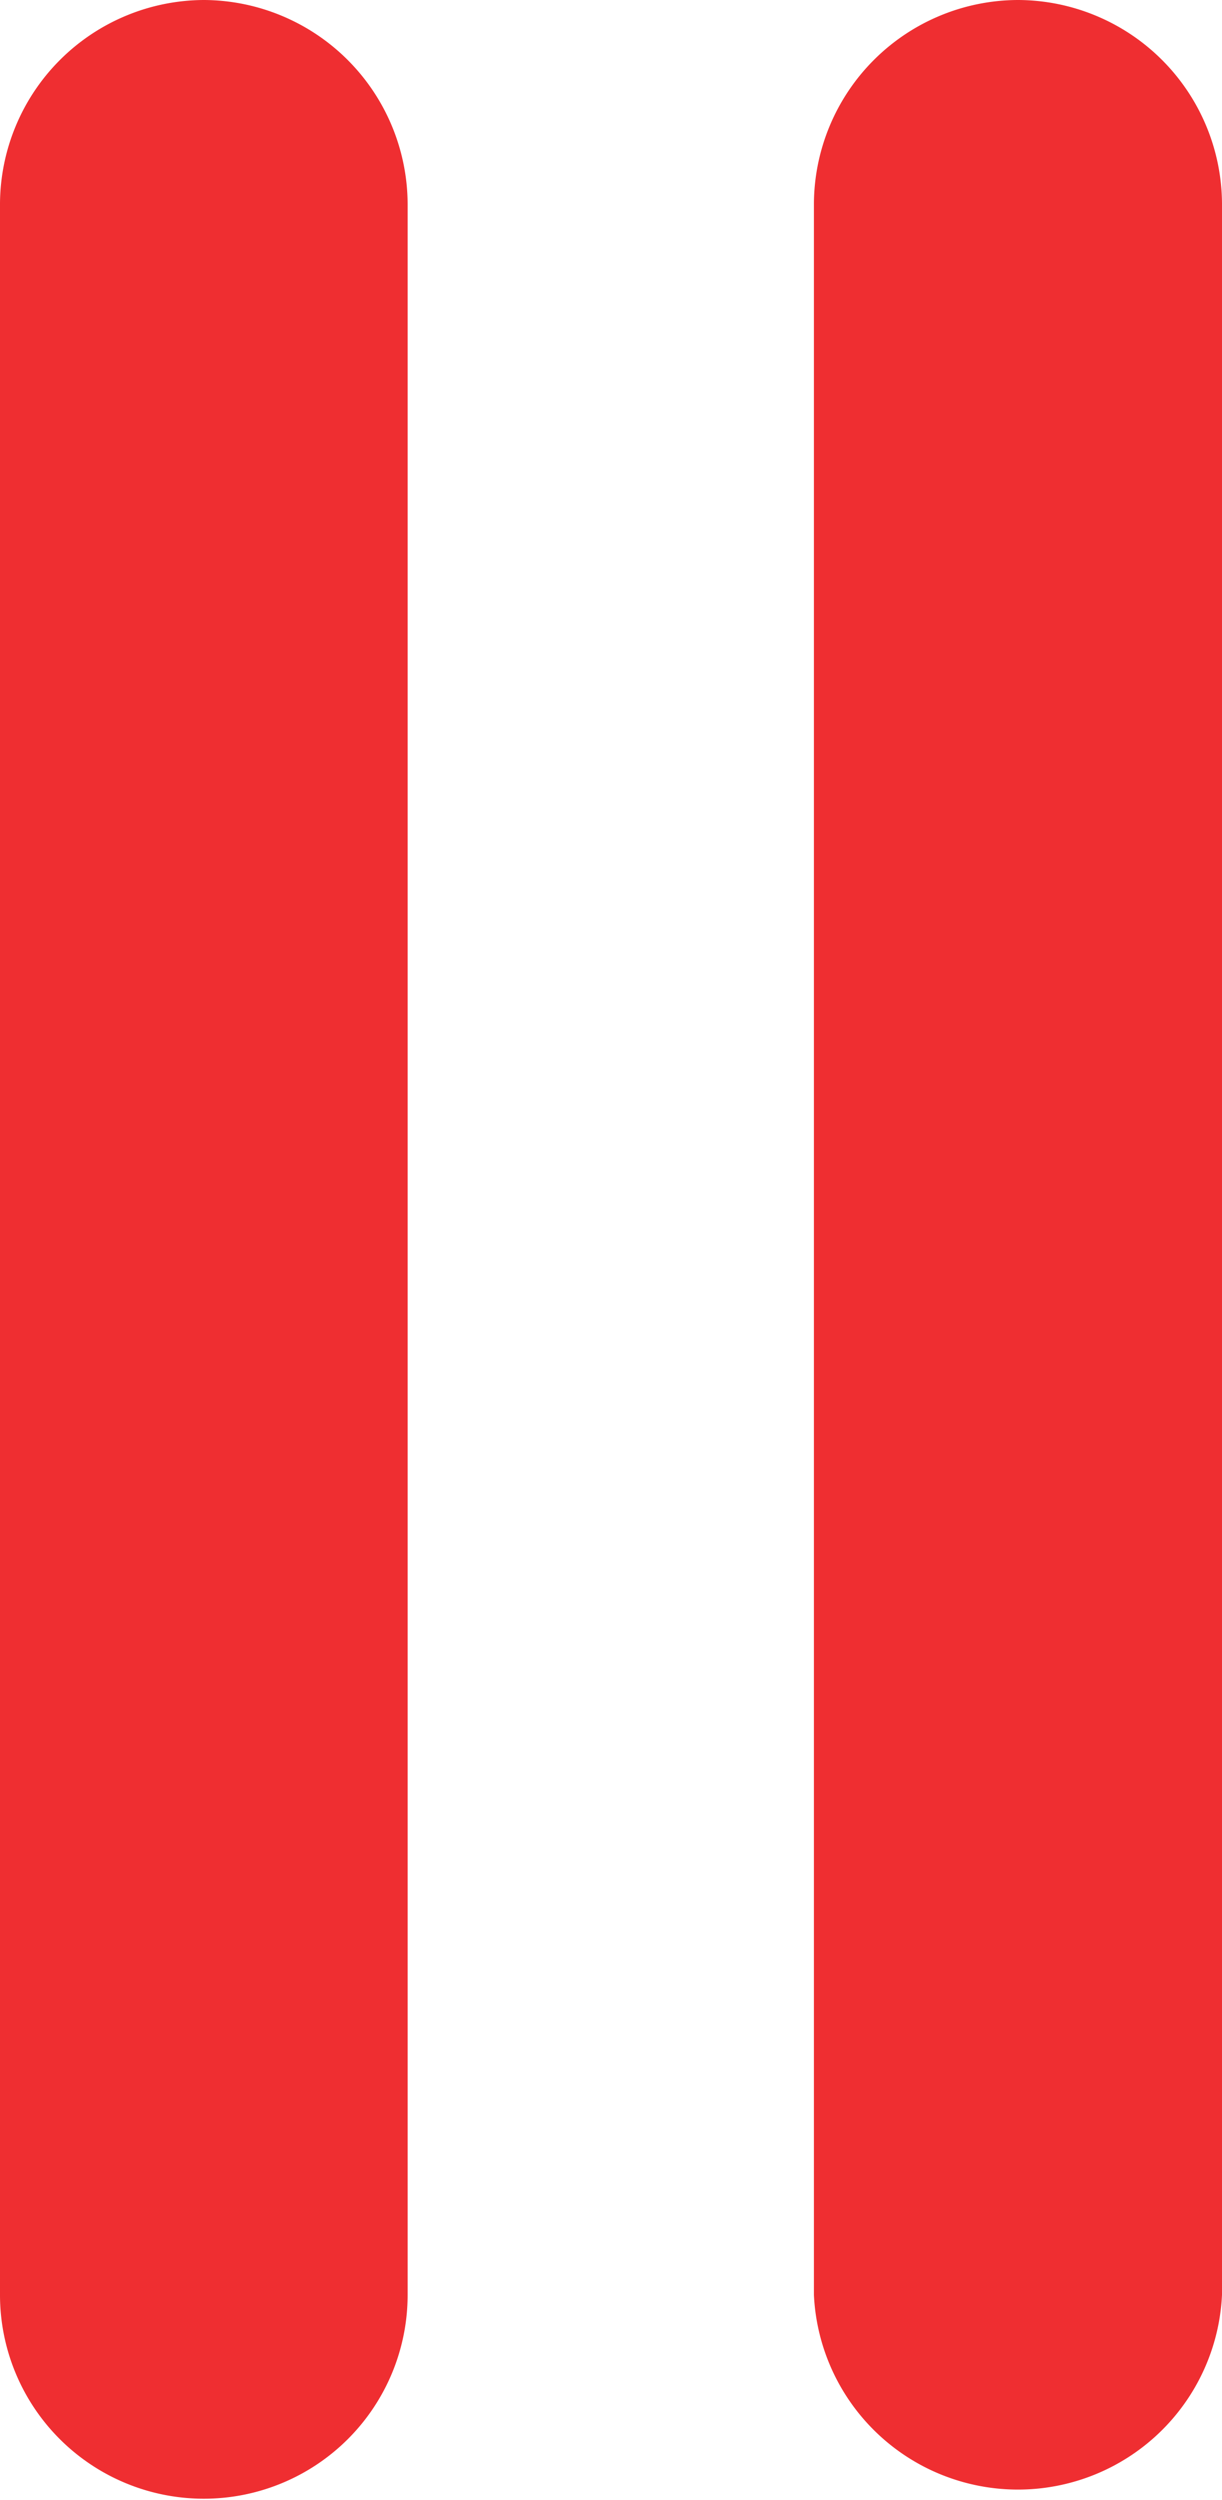 <?xml version="1.0" ?>
<svg xmlns="http://www.w3.org/2000/svg" viewBox="0 0 27.16 55.56">
	<path fill="#ef2e31" d="M4.53 0A4.55 4.55 0 0 0 0 4.53V51a4.53 4.53 0 0 0 9.06 0V4.53A4.55 4.55 0 0 0 4.53 0Zm18.09 0a4.55 4.55 0 0 0-4.53 4.53V51a4.54 4.54 0 0 0 9.07 0V4.53A4.55 4.55 0 0 0 22.62 0Z"/>
</svg>